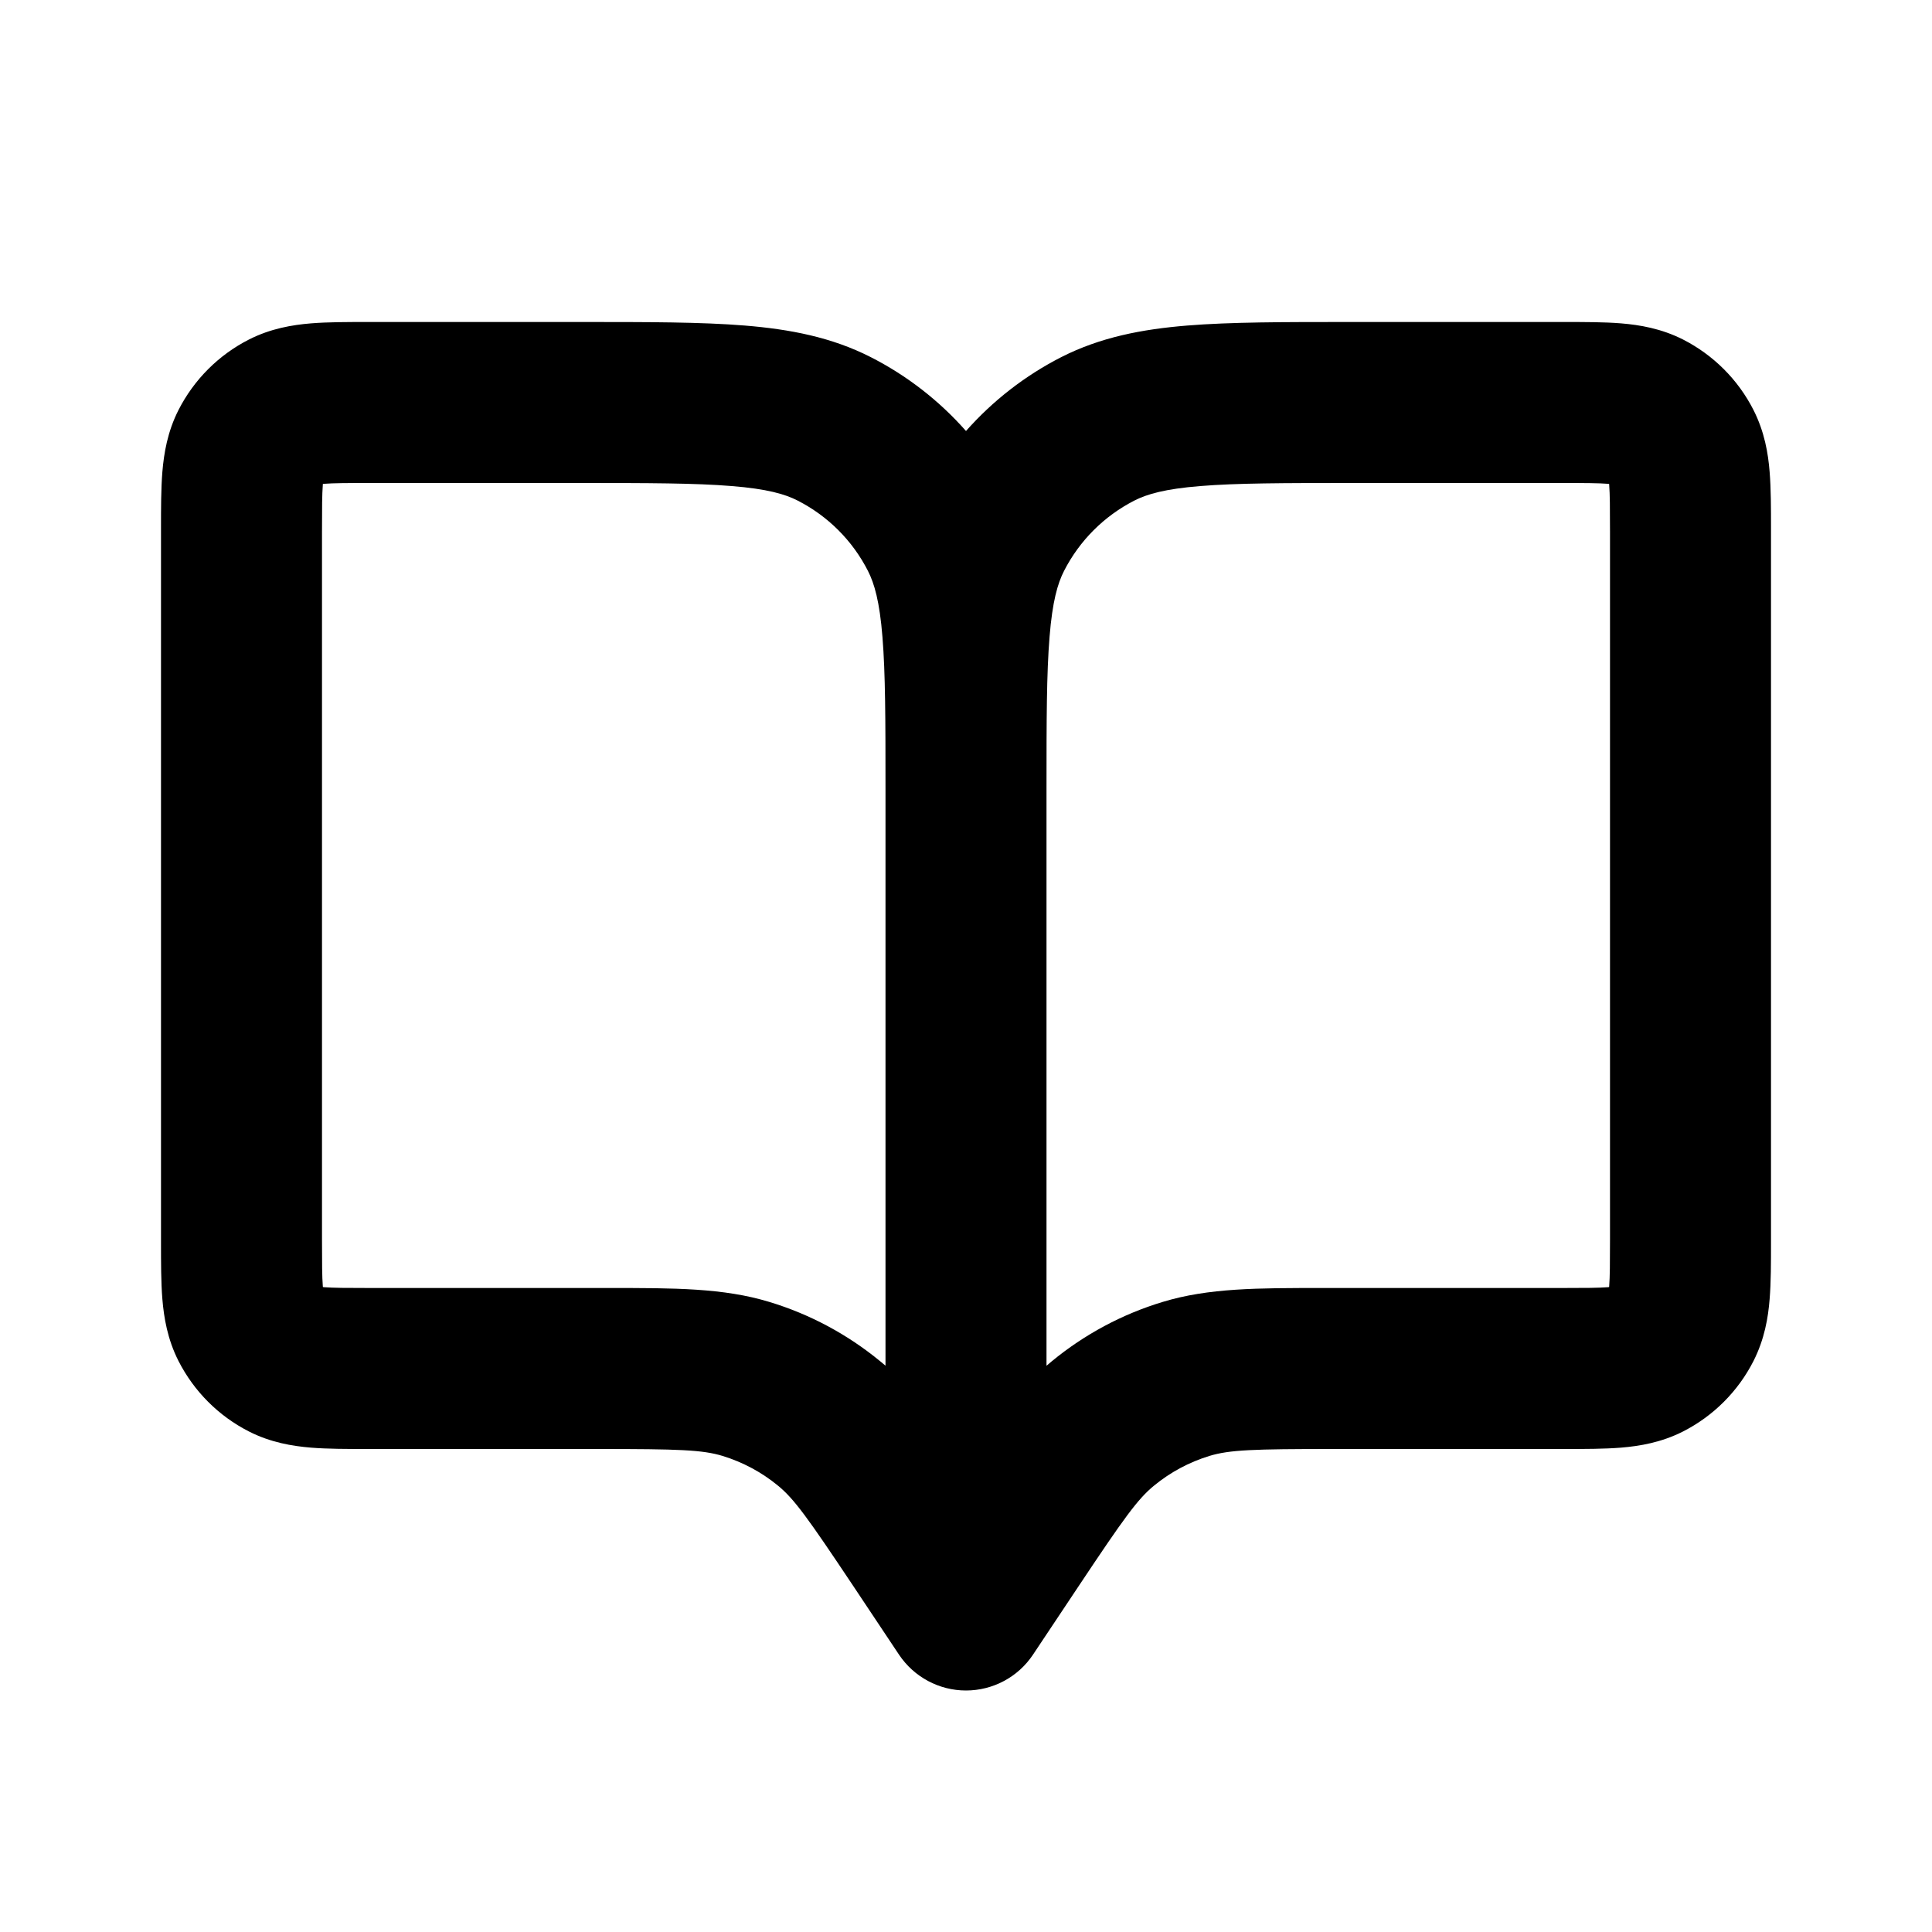 <!-- Created by Apktool M – https://maximoff.su/apktool -->
<svg
	xmlns="http://www.w3.org/2000/svg"
	xmlns:xlink="http://www.w3.org/1999/xlink"
	version="1.1"
	width="24"
	height="24"
	viewBox="0 0 24 24">
	<path
		fill="rgb(0,0,0)"
		fill-opacity="1"
		fill-rule="evenodd"
		d="M4.568,4C4.579,4 4.589,4 4.6,4L7.241,4C8.046,4 8.711,4 9.252,4.044C9.814,4.09 10.331,4.189 10.816,4.436C11.268,4.666 11.669,4.979 12,5.354C12.332,4.979 12.733,4.666 13.184,4.436C13.67,4.189 14.186,4.09 14.748,4.044C15.289,4 15.953,4 16.758,4L19.432,4C19.684,4 19.93,4 20.138,4.017C20.367,4.036 20.636,4.08 20.908,4.218C21.284,4.41 21.59,4.715 21.782,5.092C21.92,5.364 21.965,5.633 21.983,5.862C22,6.07 22,6.315 22,6.567V15.433C22,15.685 22,15.93 21.983,16.138C21.965,16.367 21.92,16.636 21.782,16.908C21.59,17.285 21.284,17.59 20.908,17.782C20.636,17.92 20.367,17.964 20.138,17.983C19.93,18 19.684,18 19.432,18L16.569,18C15.567,18 15.275,18.01 15.024,18.086C14.773,18.163 14.539,18.288 14.336,18.455C14.133,18.621 13.962,18.859 13.407,19.692L12.832,20.555C12.647,20.833 12.334,21 12,21C11.666,21 11.354,20.833 11.168,20.555L10.593,19.692C10.037,18.859 9.867,18.621 9.664,18.455C9.461,18.288 9.227,18.163 8.976,18.086C8.725,18.01 8.433,18 7.431,18L4.568,18C4.316,18 4.07,18 3.862,17.983C3.633,17.964 3.363,17.92 3.092,17.782C2.715,17.59 2.41,17.284 2.218,16.908C2.08,16.637 2.036,16.367 2.017,16.138C2,15.93 2,15.684 2,15.432L2,6.6C2,6.589 2,6.579 2,6.568C2,6.316 2,6.07 2.017,5.862C2.036,5.633 2.08,5.363 2.218,5.092C2.41,4.716 2.715,4.41 3.092,4.218C3.363,4.08 3.633,4.036 3.862,4.017C4.07,4 4.316,4 4.568,4ZM13,16.966C13.022,16.947 13.044,16.928 13.066,16.91C13.472,16.576 13.94,16.325 14.443,16.173C15.015,15.999 15.626,16 16.437,16C16.48,16 16.524,16 16.569,16H19.4C19.697,16 19.859,15.999 19.975,15.99C19.98,15.989 19.984,15.989 19.989,15.988C19.989,15.984 19.989,15.98 19.99,15.976C19.999,15.859 20,15.697 20,15.4V6.6C20,6.303 19.999,6.141 19.99,6.024C19.989,6.02 19.989,6.016 19.989,6.011C19.984,6.011 19.98,6.011 19.975,6.01C19.859,6.001 19.696,6 19.4,6H16.8C15.943,6 15.361,6.001 14.911,6.038C14.473,6.073 14.249,6.138 14.092,6.218C13.716,6.41 13.41,6.716 13.218,7.092C13.138,7.248 13.073,7.473 13.038,7.911C13.001,8.361 13,8.943 13,9.8V16.966ZM11,9.8C11,8.944 10.999,8.361 10.962,7.911C10.927,7.473 10.862,7.249 10.782,7.092C10.59,6.715 10.284,6.41 9.908,6.218C9.752,6.138 9.528,6.073 9.089,6.038C8.639,6.001 8.057,6 7.2,6H4.6C4.304,6 4.141,6.001 4.025,6.01C4.02,6.011 4.016,6.011 4.011,6.011C4.011,6.016 4.011,6.02 4.01,6.025C4.001,6.141 4,6.303 4,6.6V15.4C4,15.696 4.001,15.859 4.01,15.975C4.011,15.98 4.011,15.984 4.011,15.988C4.016,15.989 4.02,15.989 4.025,15.99C4.141,15.999 4.304,16 4.6,16H7.431C7.476,16 7.52,16 7.563,16C8.374,16 8.986,15.999 9.557,16.173C10.06,16.325 10.528,16.576 10.934,16.91C10.957,16.928 10.978,16.947 11,16.965V9.8Z" />
</svg>